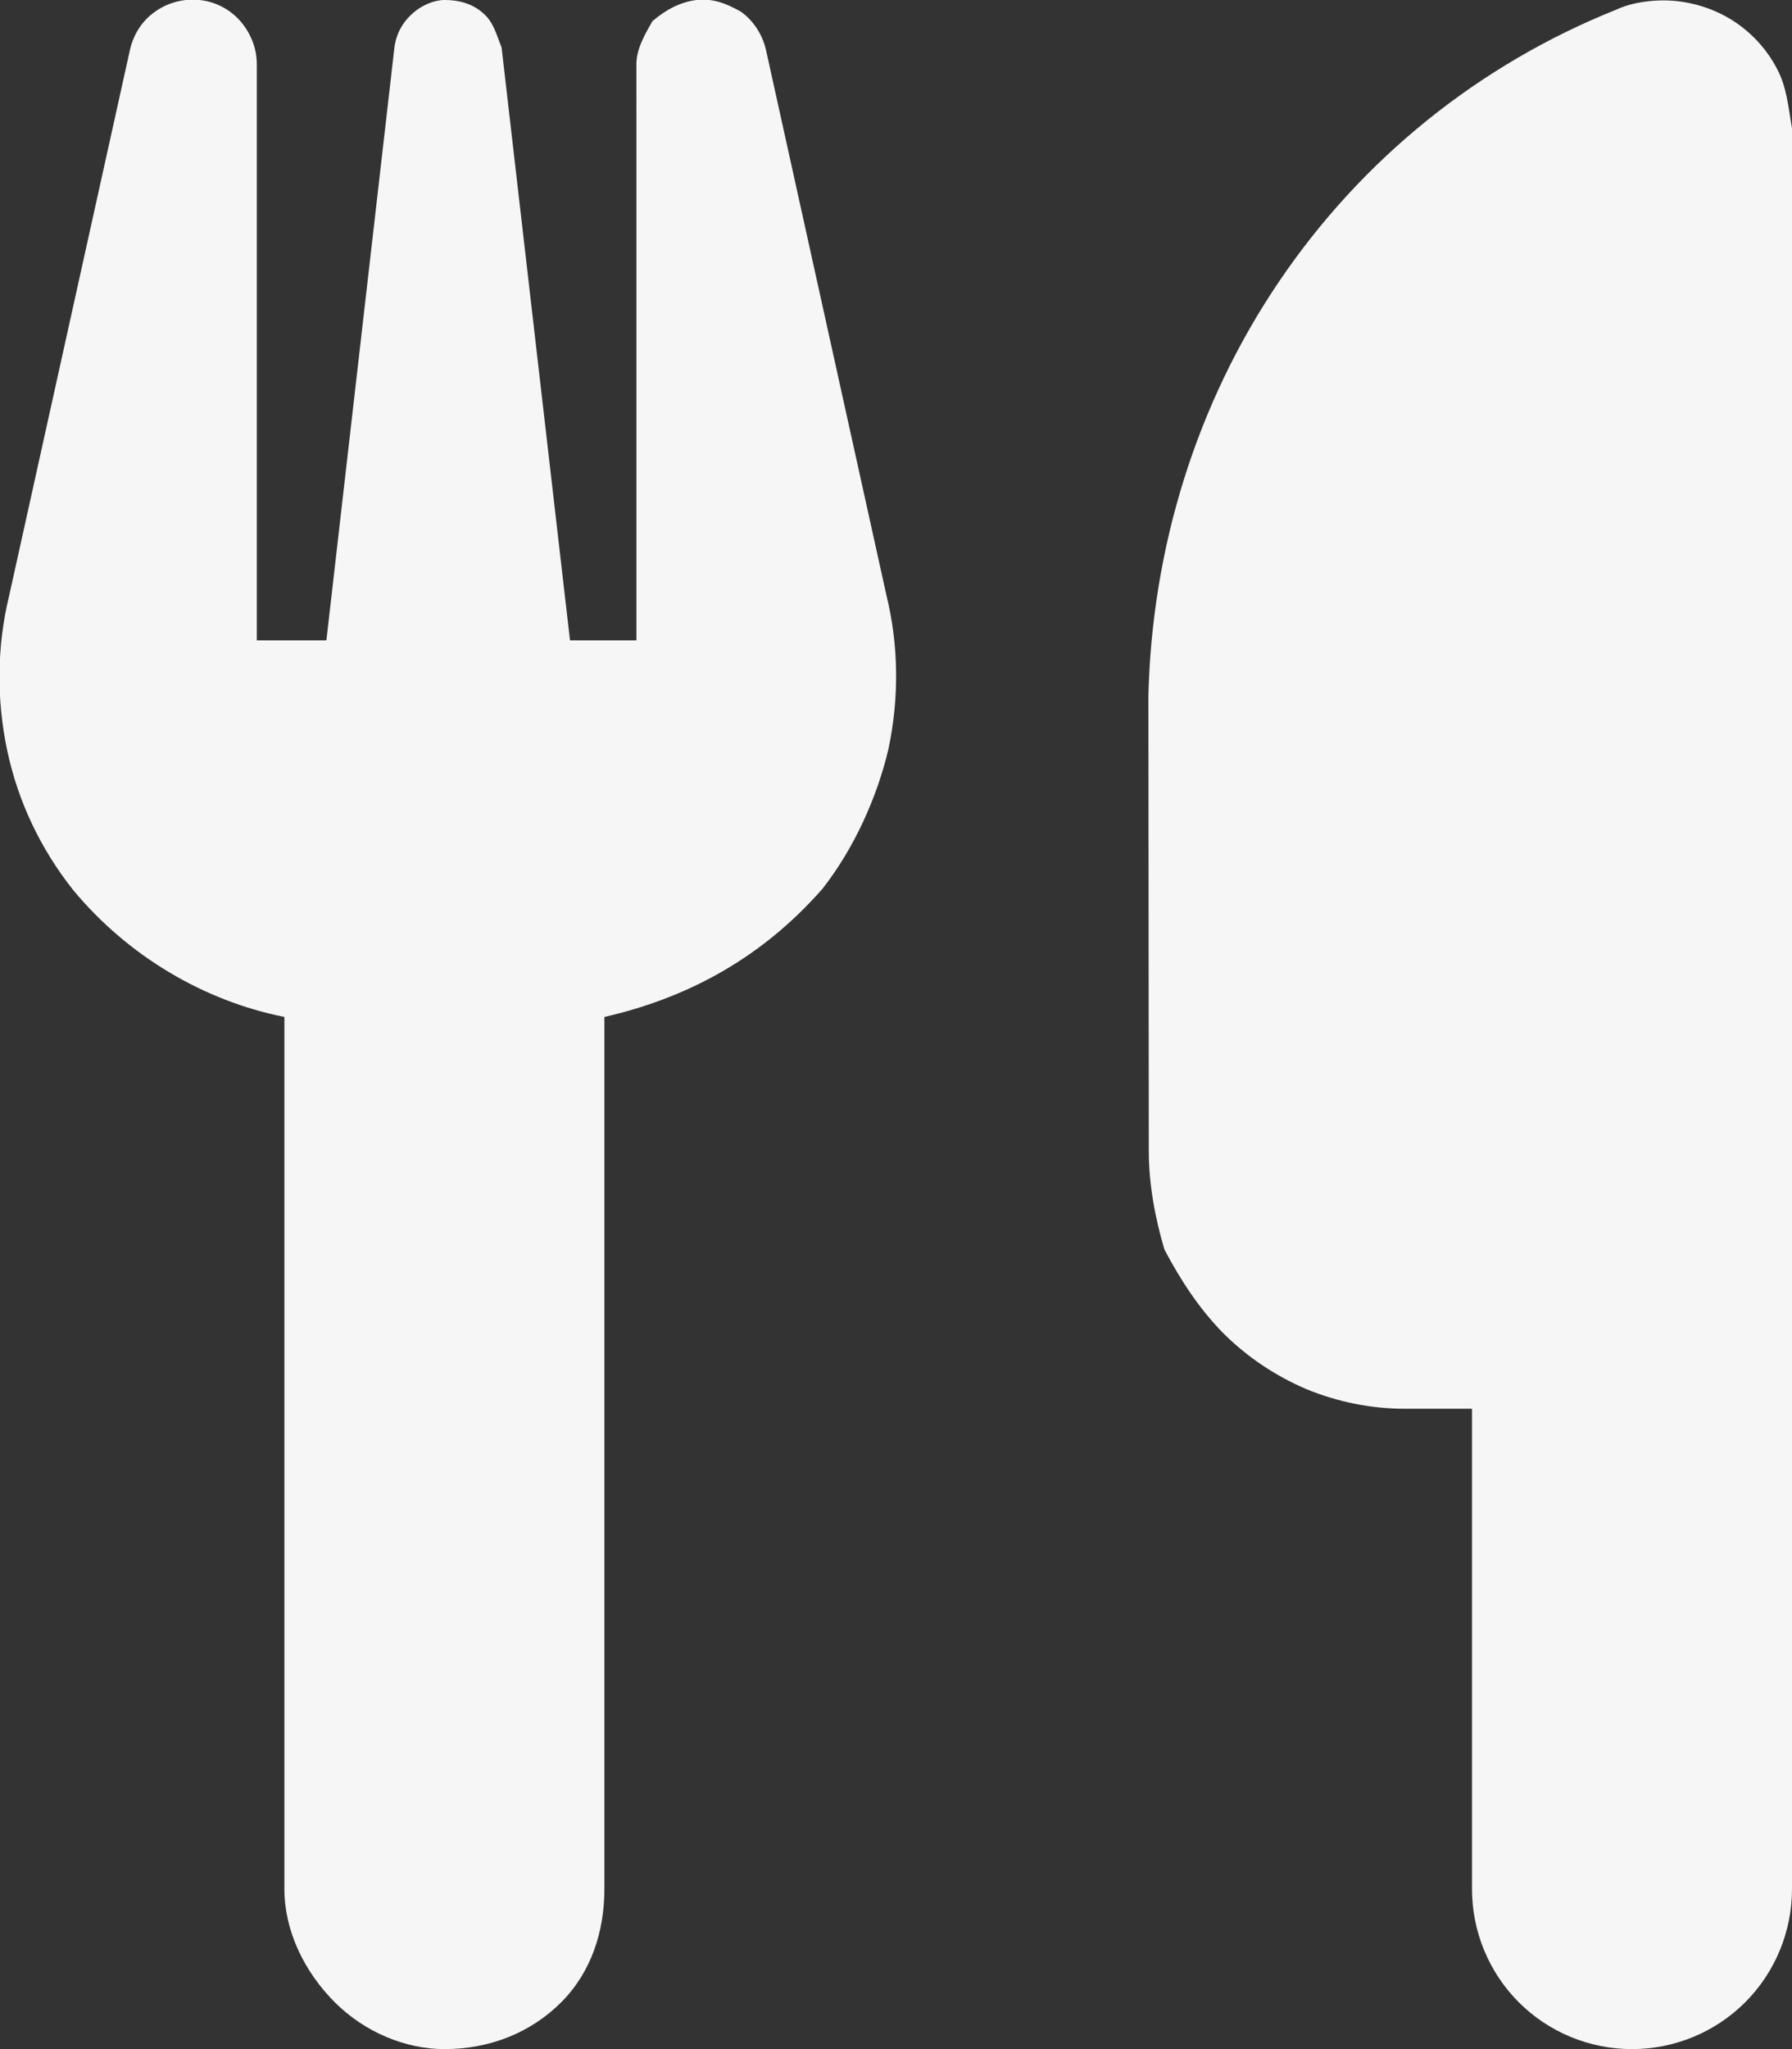 <?xml version="1.0" encoding="utf-8"?>
<!-- Generator: Adobe Illustrator 26.3.1, SVG Export Plug-In . SVG Version: 6.00 Build 0)  -->
<svg version="1.1" id="Calque_1" xmlns="http://www.w3.org/2000/svg" xmlns:xlink="http://www.w3.org/1999/xlink" x="0px" y="0px"
	 viewBox="0 0 448 512" style="enable-background:new 0 0 448 512;" xml:space="preserve">
<rect x="0" y="0" width="448" height="512" fill="#333333" stroke="none"/>
<style type="text/css">
	.st0{fill:#F6F6F6;}
</style>
<path class="st0" d="M221.6,148.7c3.1,12.6,3.2,25.8,0.5,38.5c-2.8,11.9-8.5,24.7-16.5,34.9c-14.5,16.5-32.6,27-54.5,32V472
	c0,10.6-3.3,20.8-10.8,28.3S122.6,512,111.1,512c-9.7,0-19.9-4.2-27.4-11.7c-7.5-7.5-12.6-17.7-12.6-28.3V254.1
	c-20.1-4-39.1-15.2-52.8-31.7c-8.1-10.2-13.8-22.1-16.5-34.9s-2.6-26,0.5-38.7L32.5,12.4c0.9-3.9,3.1-7.3,6.3-9.5
	C42,0.6,46-0.4,49.9,0c3.9,0.4,7.6,2.3,10.2,5.3c2.6,3,4.1,6.8,4.1,10.7v144h17.4L98.6,11.9c0.4-3.3,2-6.3,4.5-8.5
	c2.4-2.2,5.6-3.4,8-3.4c4.2,0,7.4,1.2,9.8,3.4c2.5,2.2,3.2,5.2,4.5,8.5L142.5,160h16.6V16c0-3.9,2.3-7.7,4-10.7
	c3.5-3,7.1-4.8,11-5.3c3.9-0.4,7,0.6,11.1,2.9c3.2,2.3,5.4,5.7,6.3,9.6L221.6,148.7z M448,472c0,10.6-4.2,20.8-11.7,28.3
	S418.6,512,408,512s-20.8-4.2-28.3-11.7S368,482.6,368,472V352h-16.8c-8.4,0-16.8-1.7-24.6-4.9c-7.7-3.3-14.8-8-20.8-14
	c-5.9-6-10.6-13.1-14.7-20.9c-2.3-7.8-3.9-16.2-3.9-24.6l-0.1-113.8c0.9-36.9,12-73,32.7-103.5c20.7-30.6,50-54.2,84.3-67.9
	c4-1.9,10.1-2.7,15.3-2.1c5.2,0.6,10.2,2.4,14.5,5.3c4.3,2.9,7.9,6.9,10.3,11.5c2.5,4.6,2.9,9.8,3.8,15V472z"/>
</svg>
